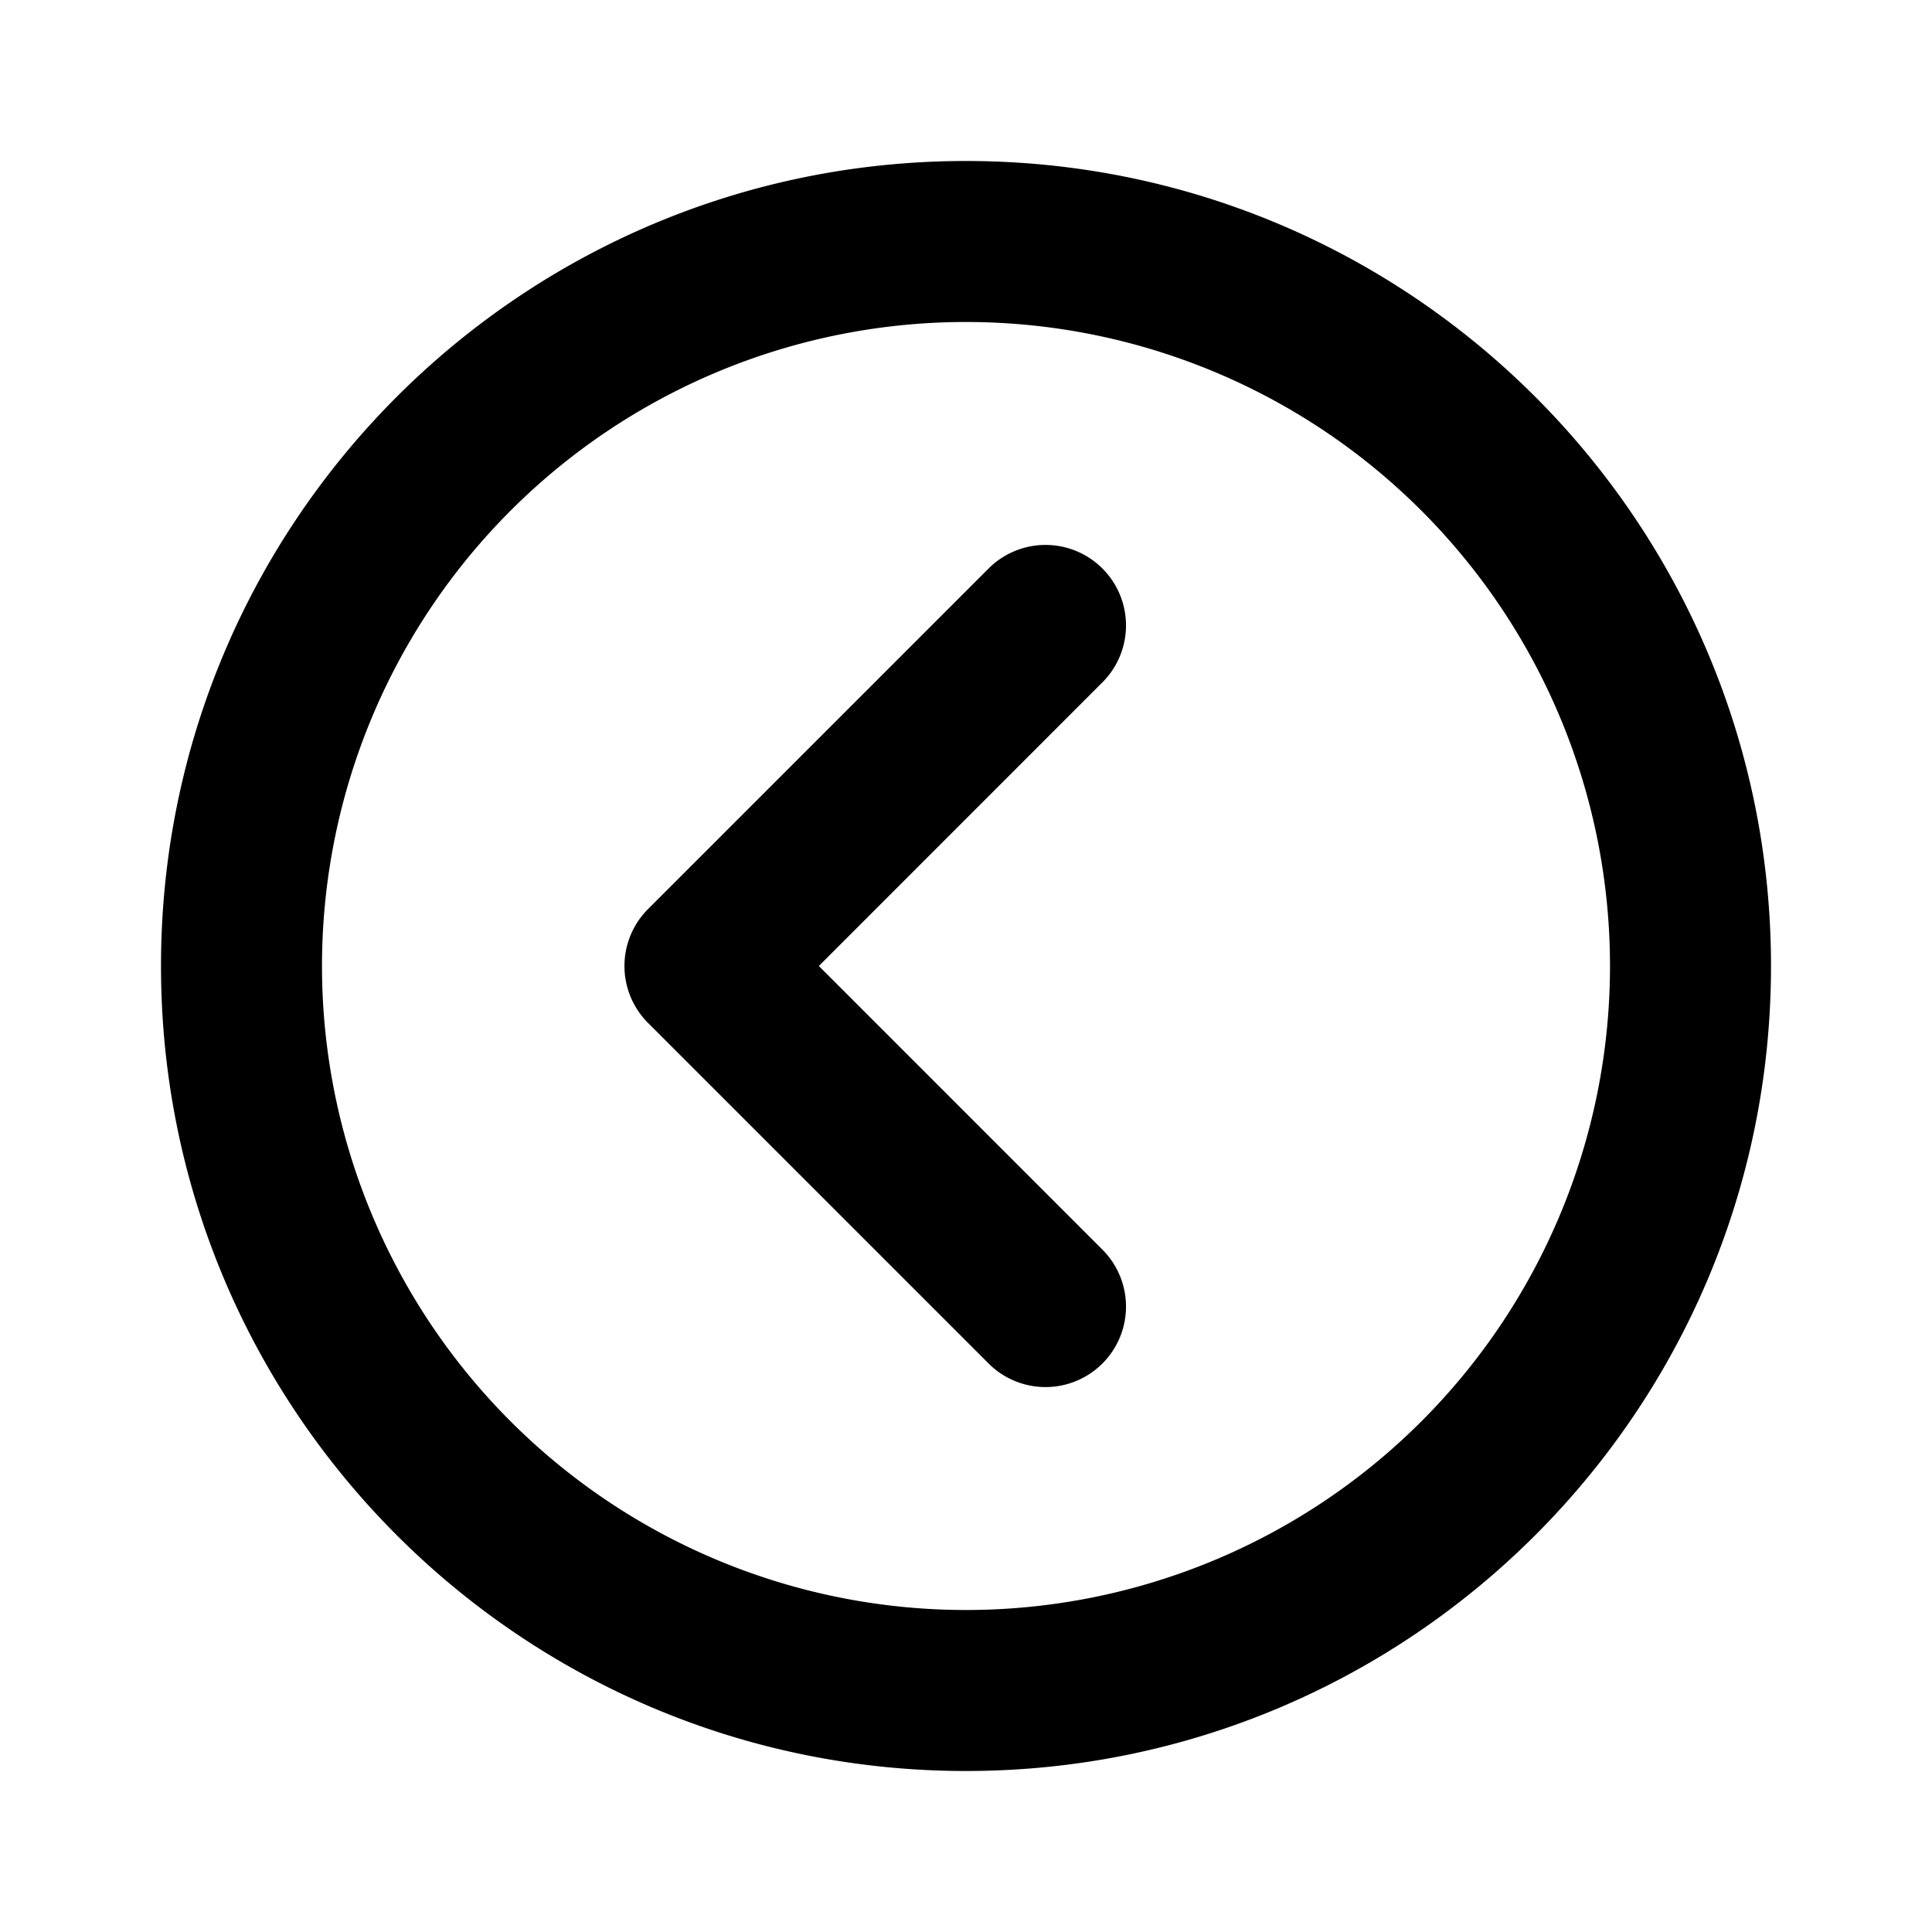 <svg height="24" preserveAspectRatio="xMinYMin" viewBox="-2 -2 24 24" width="24" xmlns="http://www.w3.org/2000/svg"><path d="m10 20c-5.523 0-10-4.477-10-10s4.477-10 10-10 10 4.477 10 10-4.477 10-10 10zm0-2a8 8 0 1 0 0-16 8 8 0 0 0 0 16zm-1.828-8 3.535 3.536a1 1 0 0 1 -1.414 1.414l-4.243-4.243a1 1 0 0 1 0-1.414l4.243-4.243a1 1 0 0 1 1.414 1.414z"/></svg>